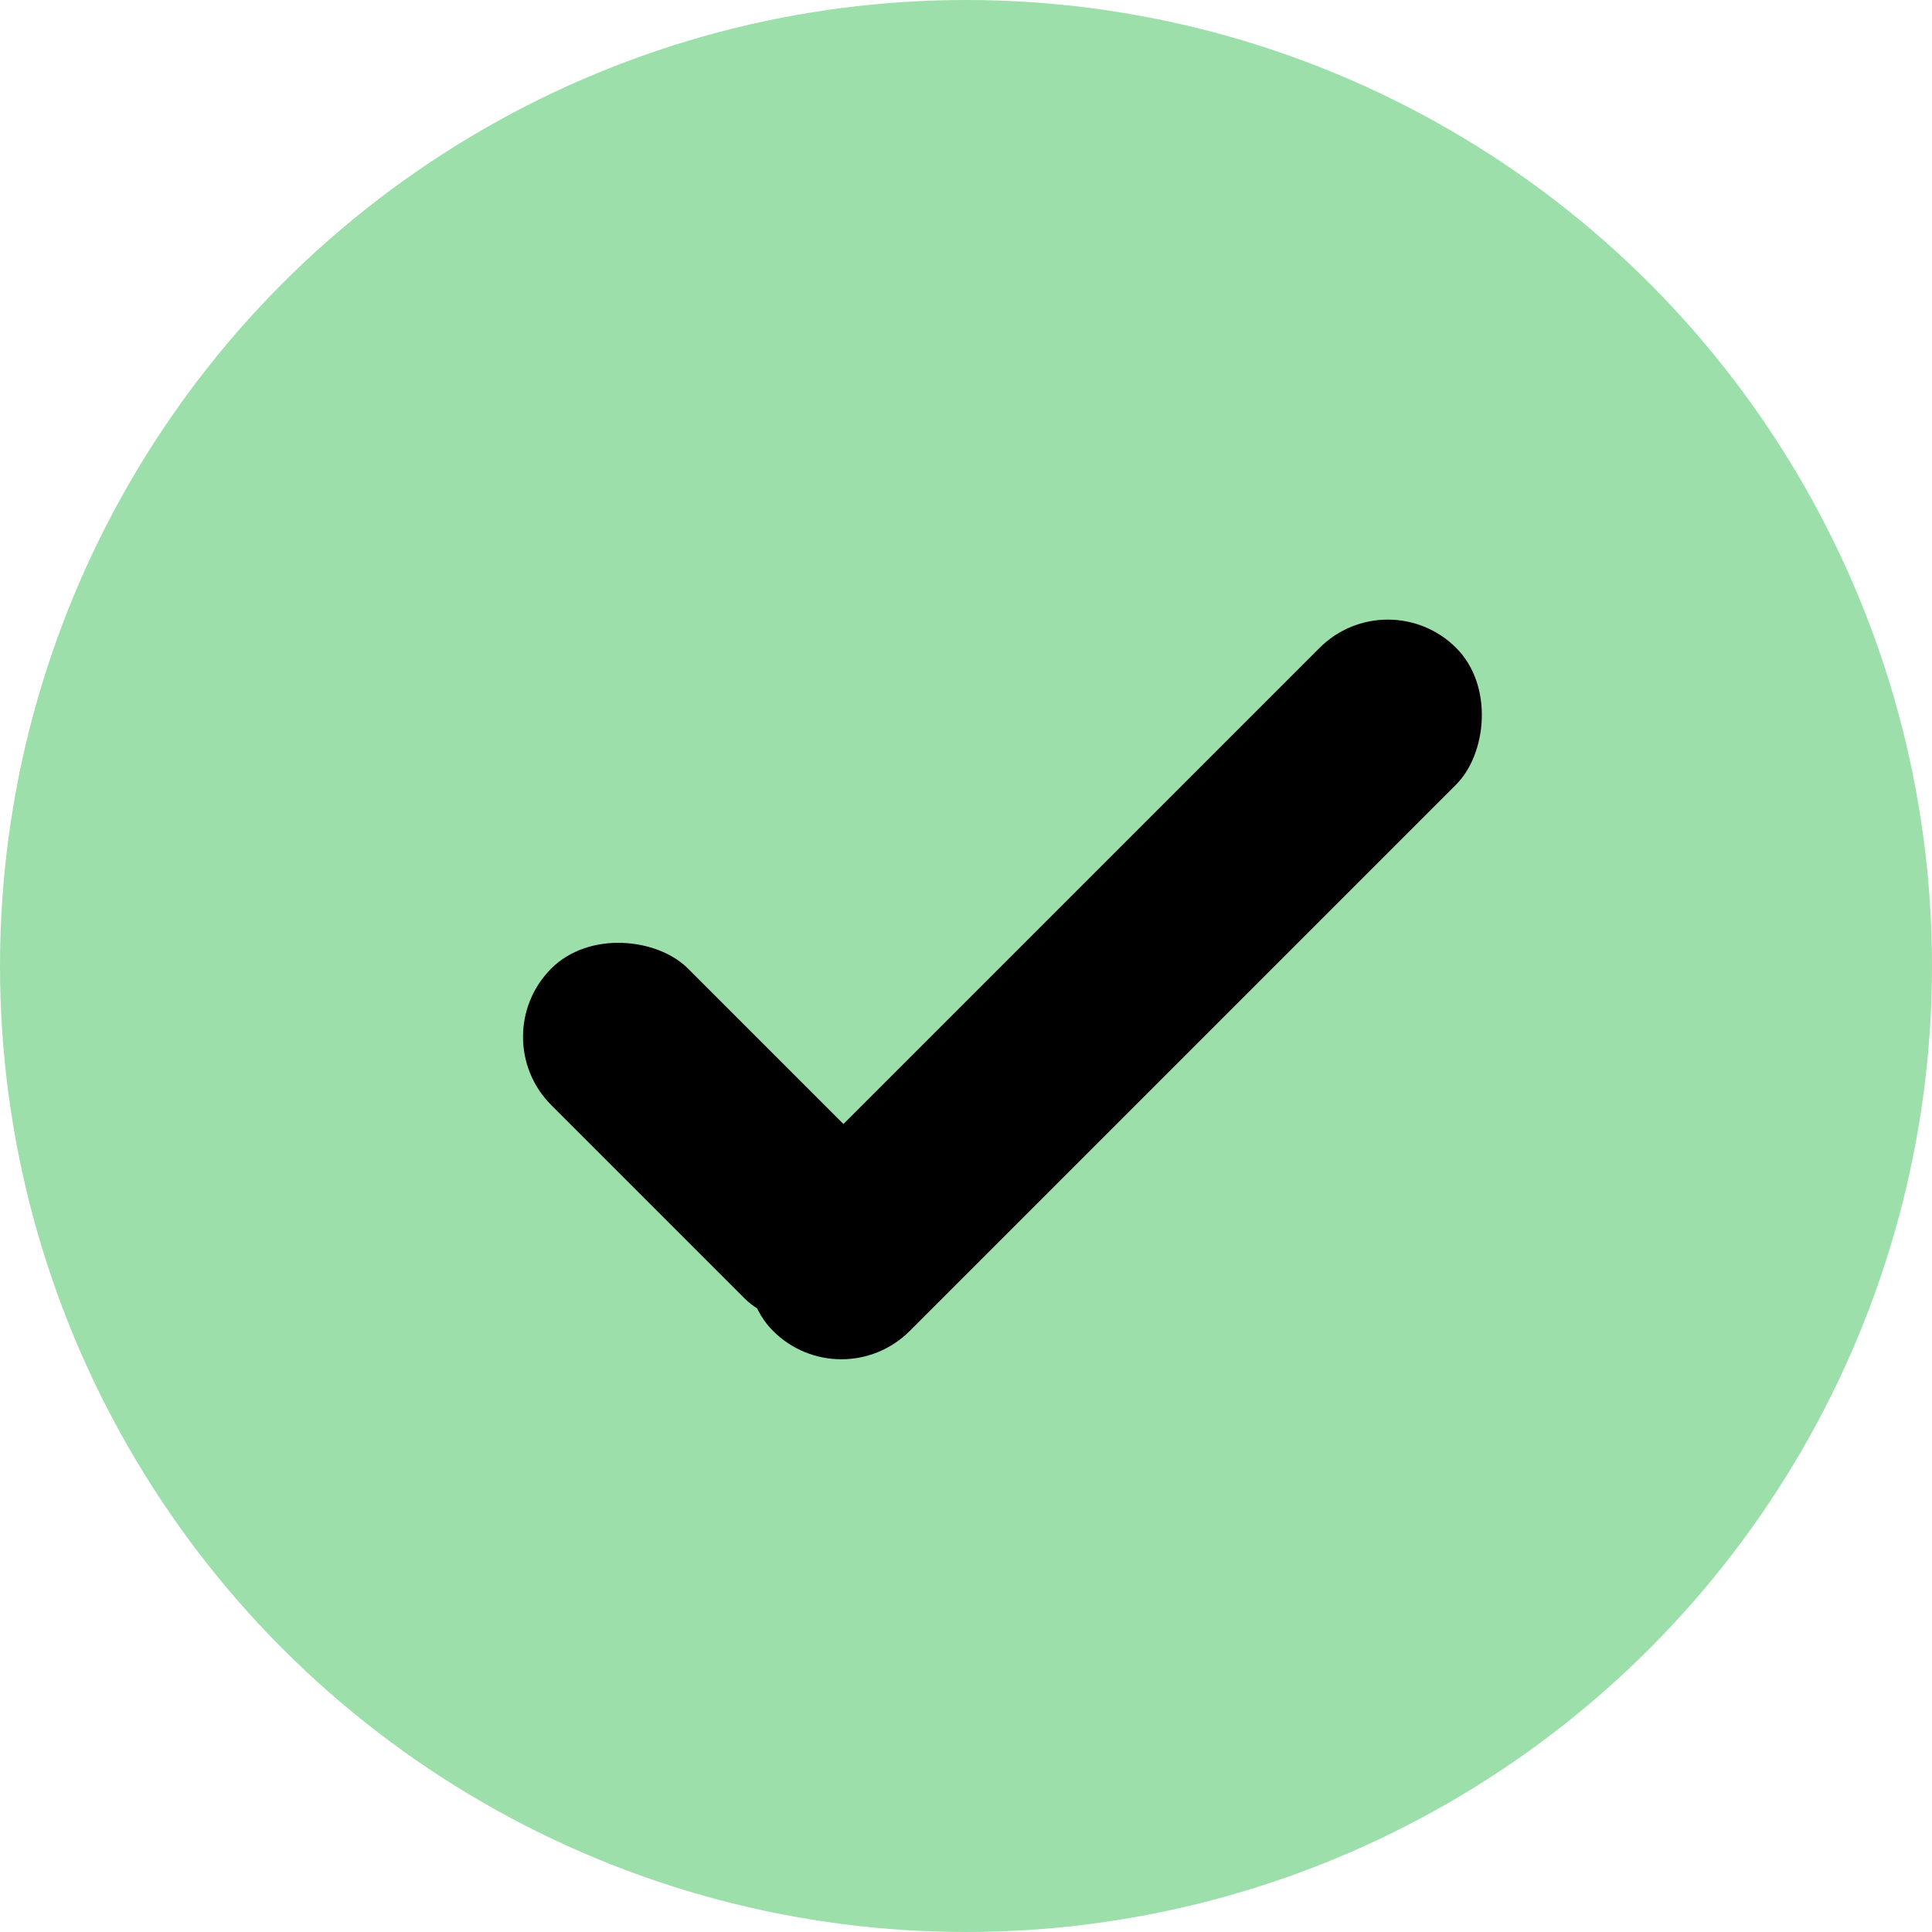 <svg width="20" height="20" viewBox="0 0 20 20" fill="none" xmlns="http://www.w3.org/2000/svg">
<circle cx="10" cy="10" r="10" fill="#9CDFAB"/>
<rect x="14.367" y="6" width="2" height="10" rx="1" transform="rotate(45 14.367 6)" fill="black"/>
<rect x="5" y="10.733" width="2" height="4.831" rx="1" transform="rotate(-45 5 10.733)" fill="black"/>
</svg>
